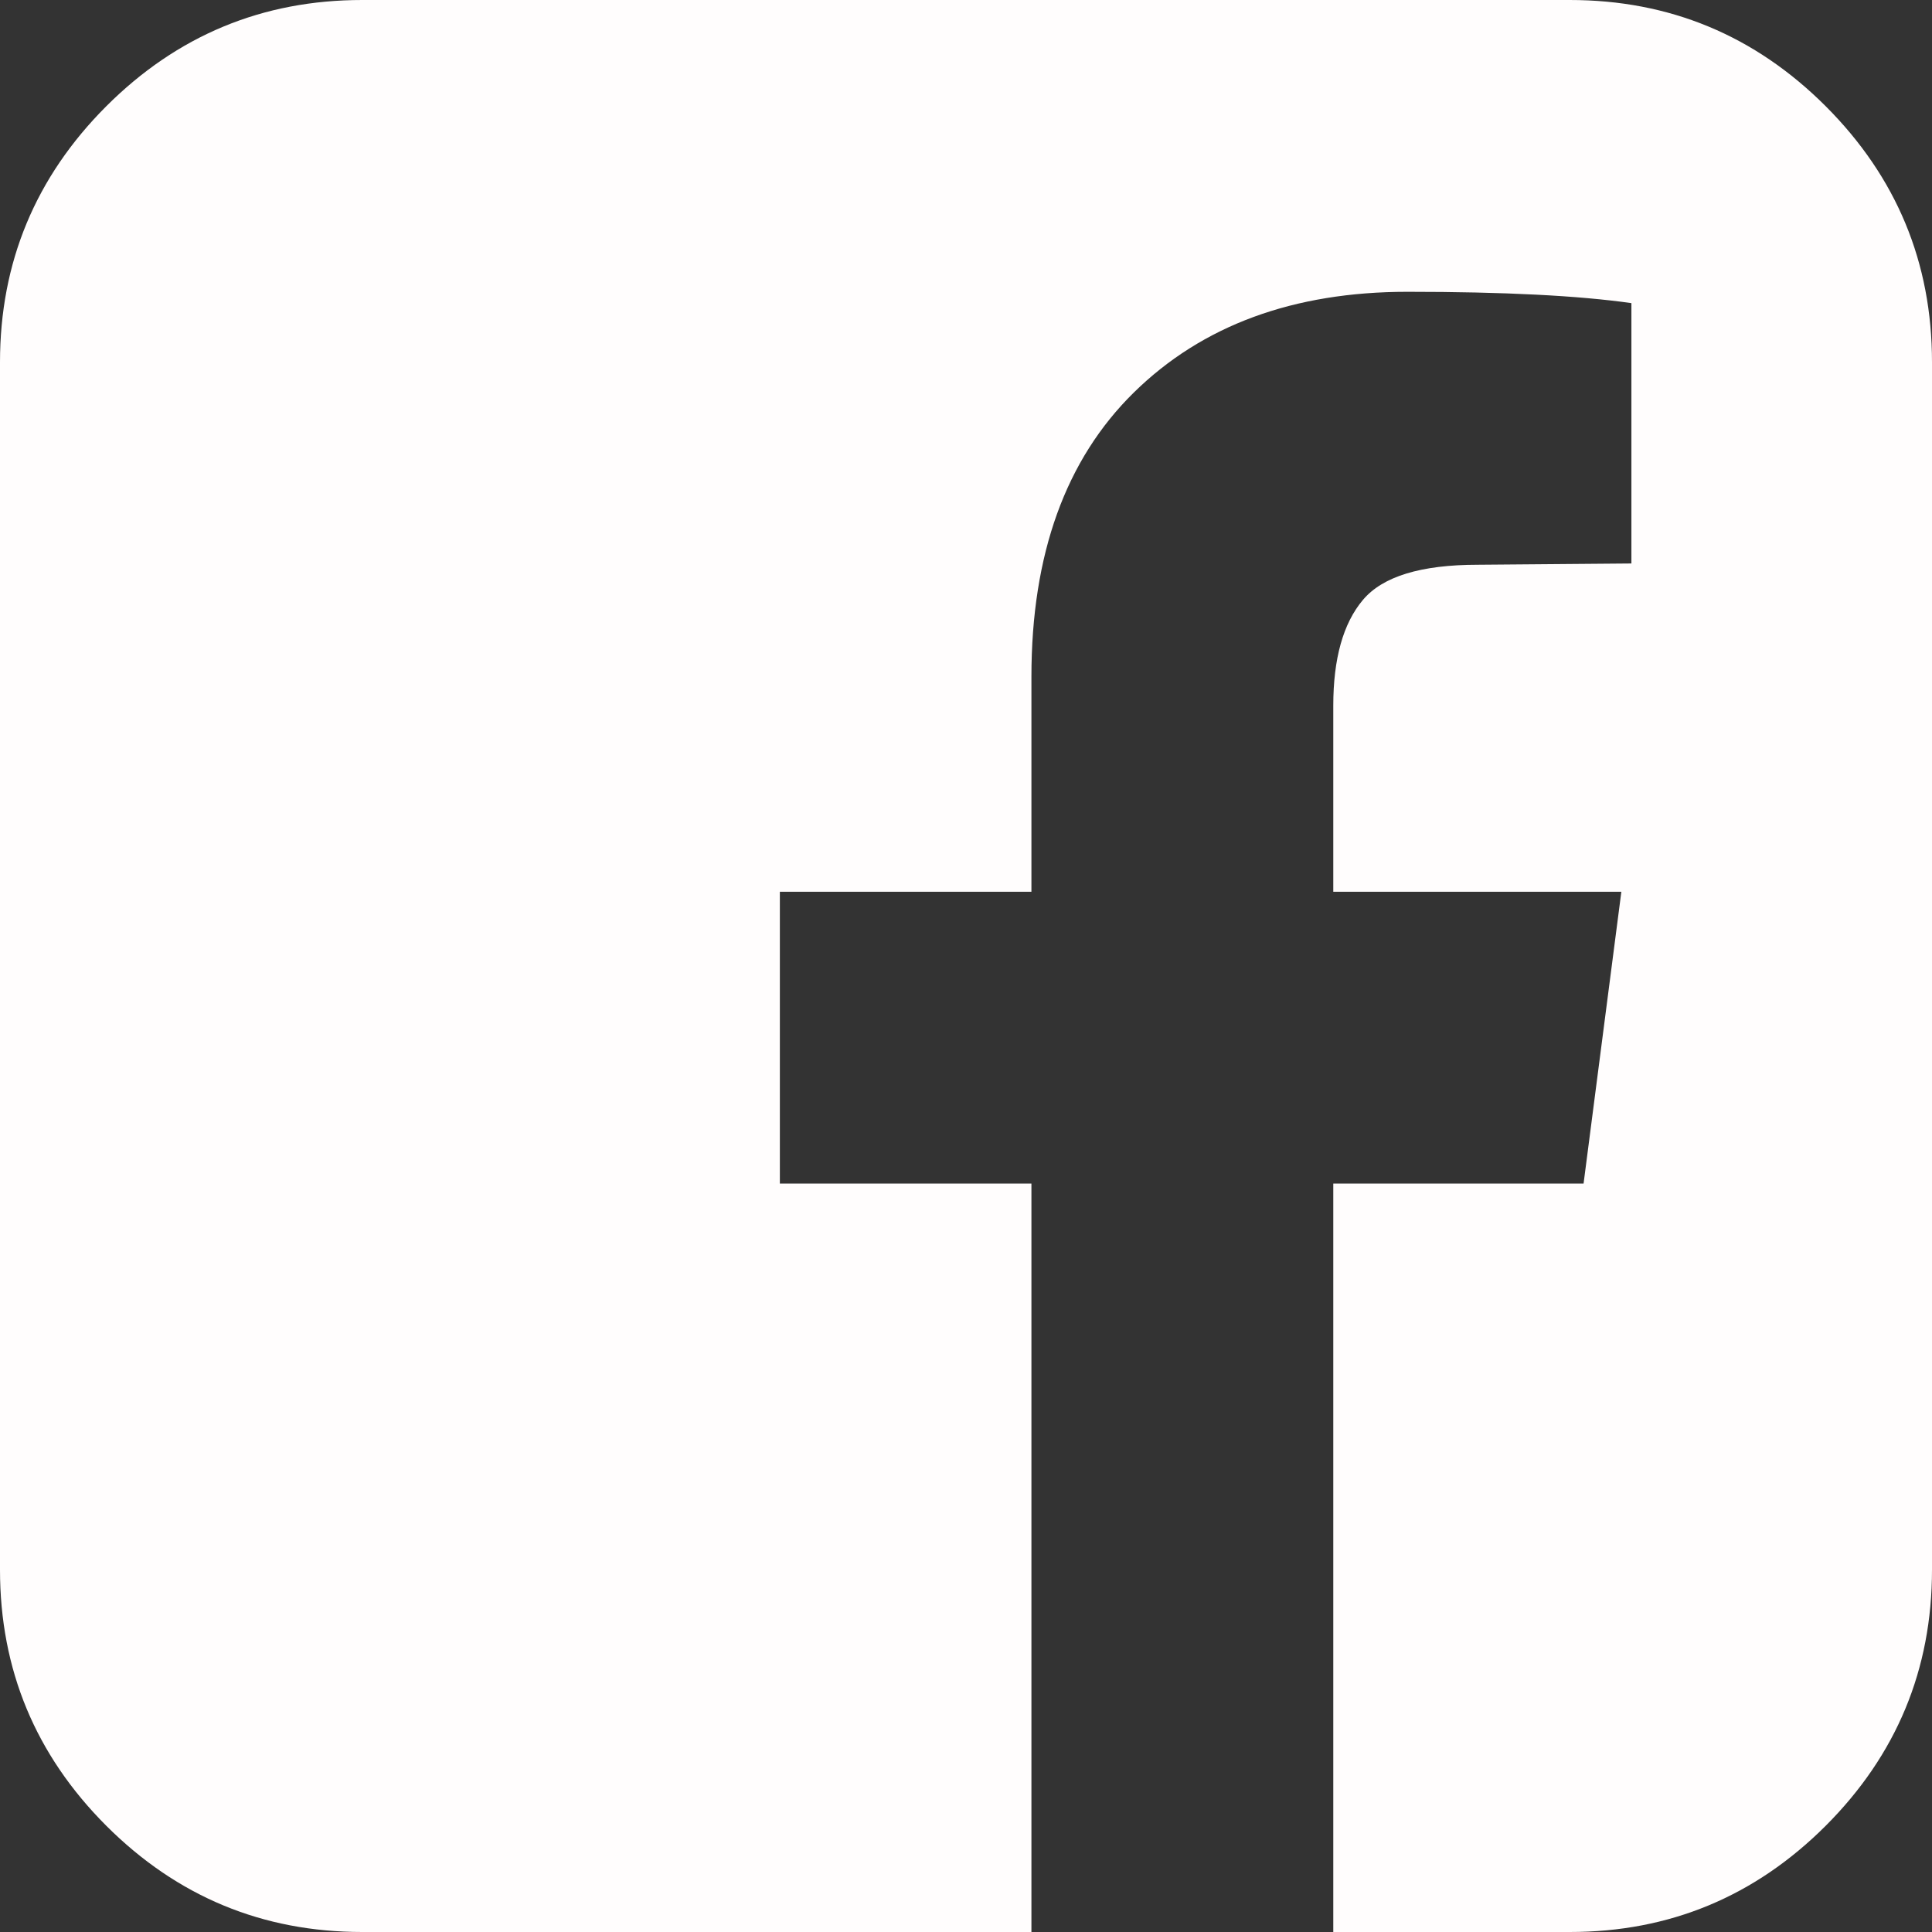<svg width="29" height="29" viewBox="0 0 29 29" fill="none" xmlns="http://www.w3.org/2000/svg">
<rect x="0" y="0" width="29" height="29" fill="#333333" stroke="none"/>
<path d="M23.562 0C25.06 0 26.341 0.532 27.405 1.595C28.468 2.659 29 3.94 29 5.438V23.562C29 25.06 28.468 26.341 27.405 27.405C26.341 28.468 25.06 29 23.562 29H20.013V17.766H23.77L24.337 13.386H20.013V10.592C20.013 9.887 20.161 9.358 20.457 9.006C20.753 8.653 21.328 8.477 22.184 8.477L24.488 8.458V4.55C23.695 4.437 22.574 4.38 21.127 4.38C19.415 4.38 18.046 4.884 17.02 5.891C15.995 6.898 15.482 8.32 15.482 10.158V13.386H11.706V17.766H15.482V29H5.438C3.94 29 2.659 28.468 1.595 27.405C0.532 26.341 0 25.06 0 23.562V5.438C0 3.94 0.532 2.659 1.595 1.595C2.659 0.532 3.94 0 5.438 0H23.562Z" fill="#FFFDFD"/>
</svg>
